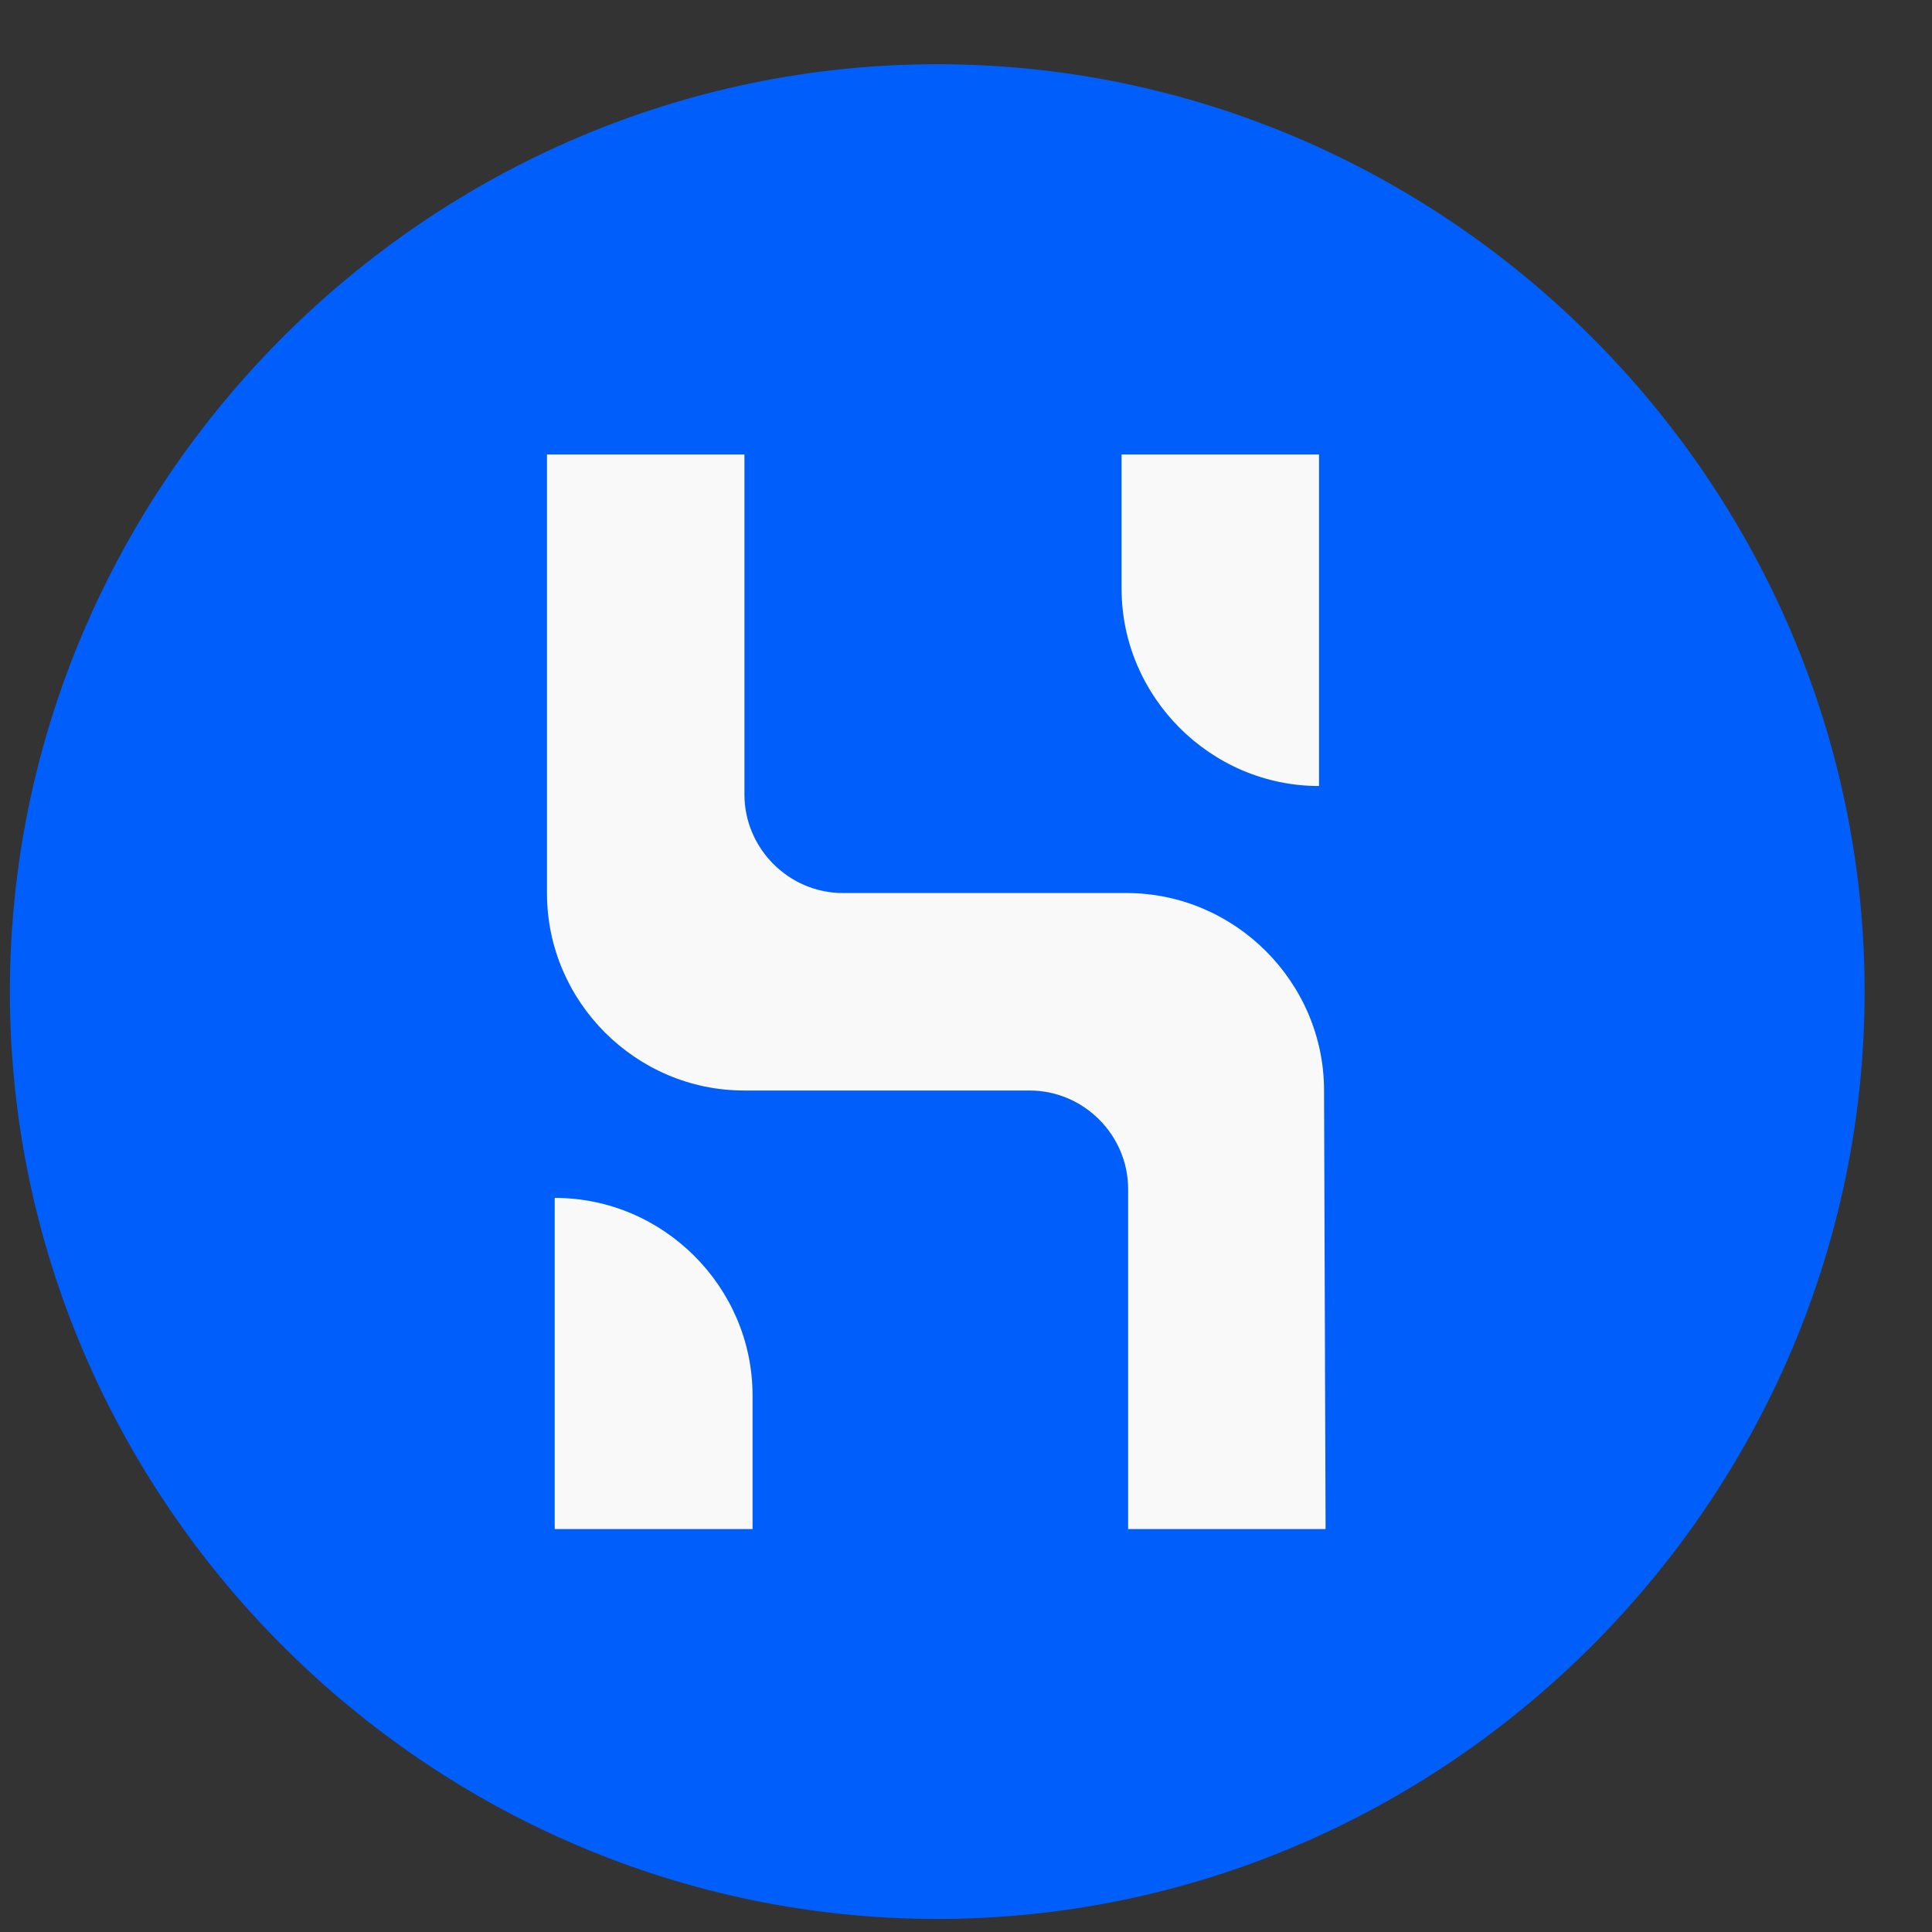 <?xml version="1.0" encoding="UTF-8" standalone="no"?><!DOCTYPE svg PUBLIC "-//W3C//DTD SVG 1.1//EN" "http://www.w3.org/Graphics/SVG/1.1/DTD/svg11.dtd"><svg width="25px" height="25px" version="1.1" xmlns="http://www.w3.org/2000/svg" xmlns:xlink="http://www.w3.org/1999/xlink" xml:space="preserve" xmlns:serif="http://www.serif.com/" style="fill-rule:evenodd;clip-rule:evenodd;stroke-linejoin:round;stroke-miterlimit:2;"><rect width="100%" height="100%" fill="#333333" stroke="none"/><g id="Layer_2"><g id="Layer_1-2"><path d="M3.493,11.911l3.69,-8.765l10.48,1.185l2.145,6.5l-1.075,8.945c-1.54,1.667 -2.524,2.5 -2.95,2.5c-0.427,-0 -3.645,-0.593 -9.655,-1.78l-2.63,-6.5l-0.005,-2.085Z" style="fill:rgb(249,249,249);fill-rule:nonzero;"/><path d="M17.153,19.786l-2.555,-0l-0,-4.4c-0,-0.7 -0.576,-1.275 -1.275,-1.275l-3.695,-0c-1.399,-0 -2.55,-1.151 -2.55,-2.55l-0,-5.68l2.555,-0l-0,4.4c-0,0.699 0.575,1.275 1.275,1.275l3.67,-0c1.401,-0 2.555,1.153 2.555,2.555l0.02,5.675Zm-7.415,-0l-2.56,-0l-0,-4.285c0.001,-0 0.003,-0 0.005,-0c1.399,-0 2.552,1.15 2.555,2.55l-0,1.735Zm4.775,-13.905l2.555,-0l-0,4.29c-1.402,-0 -2.555,-1.154 -2.555,-2.555l-0,-1.735Zm-2.385,-5.05c-6.583,-0 -12,5.417 -12,12c-0,6.583 5.417,12 12,12c6.583,-0 12,-5.417 12,-12c-0,-6.583 -5.417,-12 -12,-12Z" style="fill:rgb(0,95,250);fill-rule:nonzero;"/></g></g></svg>